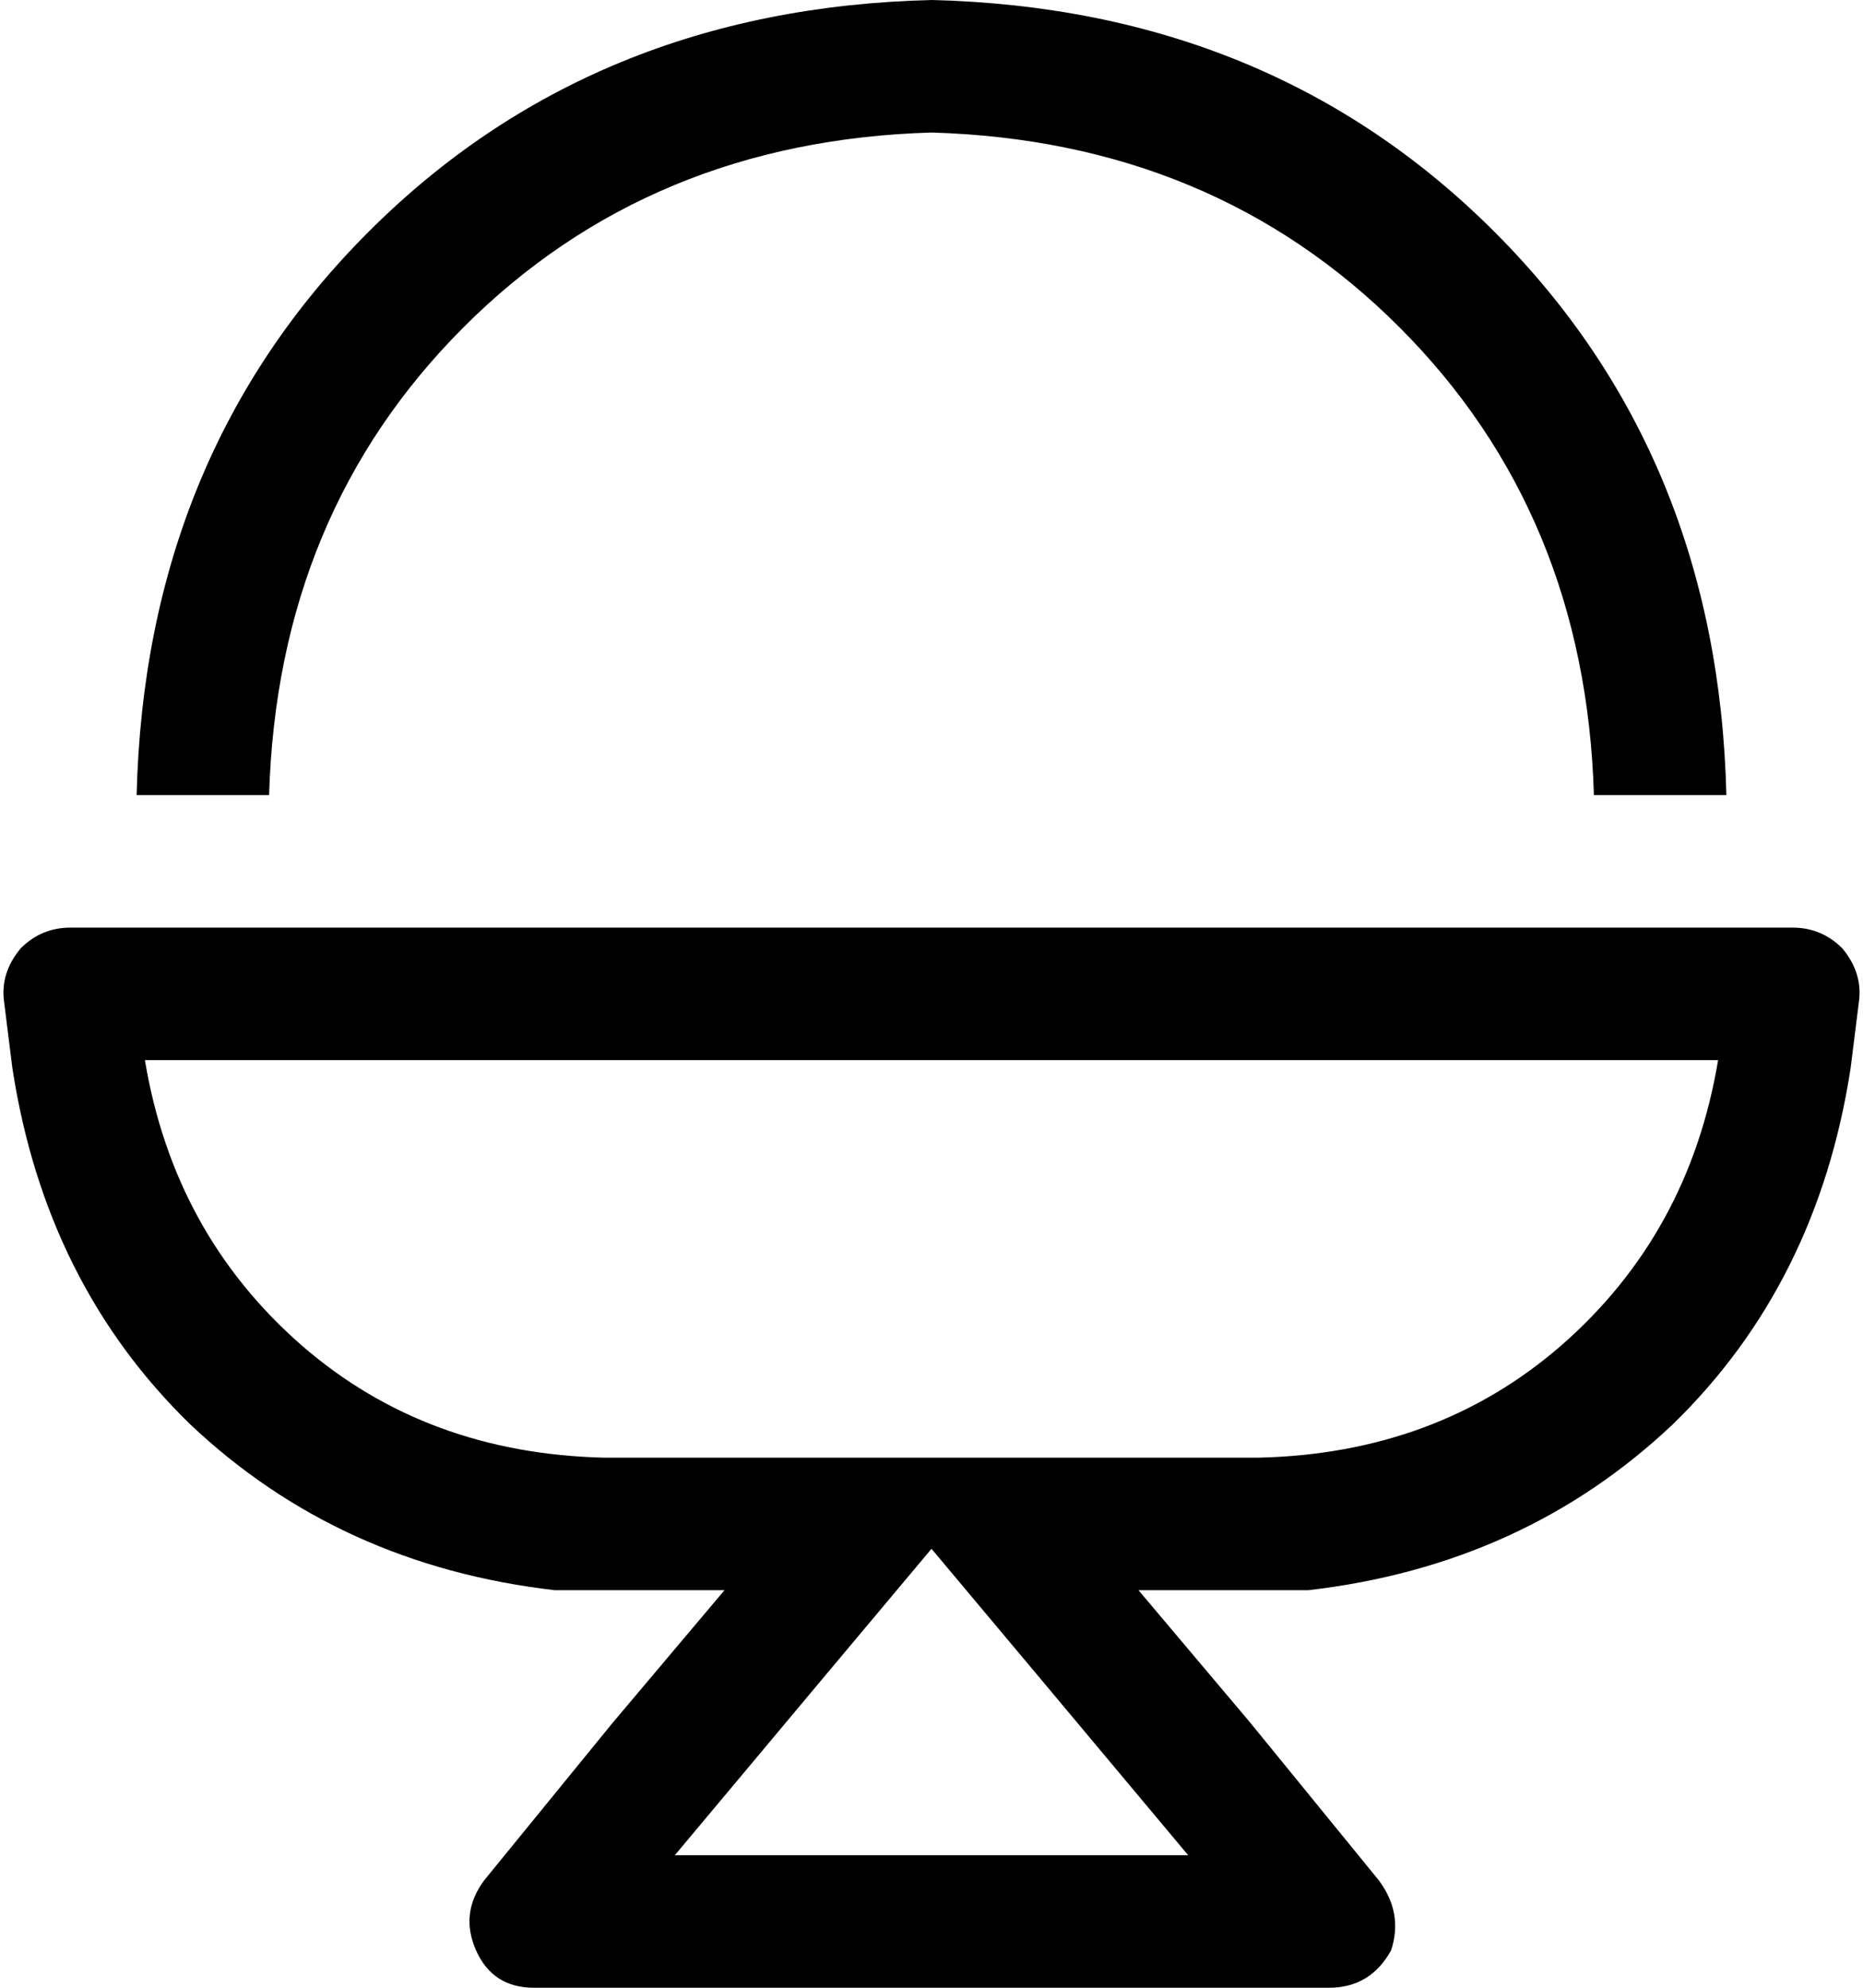 <svg xmlns="http://www.w3.org/2000/svg" viewBox="0 0 450 480">
  <path d="M 417 192 L 385 192 L 417 192 L 385 192 Q 383 124 338 79 Q 293 34 225 32 Q 157 34 112 79 Q 67 124 65 192 L 33 192 L 33 192 Q 35 110 89 56 Q 143 2 225 0 Q 307 2 361 56 Q 415 110 417 192 L 417 192 Z M 447 258 Q 439 310 404 344 L 404 344 L 404 344 Q 368 378 316 384 Q 310 384 304 384 L 275 384 L 275 384 L 302 416 L 302 416 L 333 454 L 333 454 Q 339 462 336 471 Q 331 480 321 480 L 129 480 L 129 480 Q 119 480 115 471 Q 111 462 117 454 L 148 416 L 148 416 L 175 384 L 175 384 L 146 384 L 146 384 Q 140 384 134 384 Q 82 378 46 344 Q 11 310 3 258 L 1 242 L 1 242 Q 0 235 5 229 Q 10 224 17 224 L 433 224 L 433 224 Q 440 224 445 229 Q 450 235 449 242 L 447 258 L 447 258 Z M 35 256 Q 42 298 73 325 L 73 325 L 73 325 Q 103 351 146 352 L 175 352 L 304 352 Q 347 351 377 325 Q 408 298 415 256 L 35 256 L 35 256 Z M 199 405 L 163 448 L 199 405 L 163 448 L 287 448 L 287 448 L 251 405 L 251 405 L 225 374 L 225 374 L 199 405 L 199 405 Z" />
</svg>
